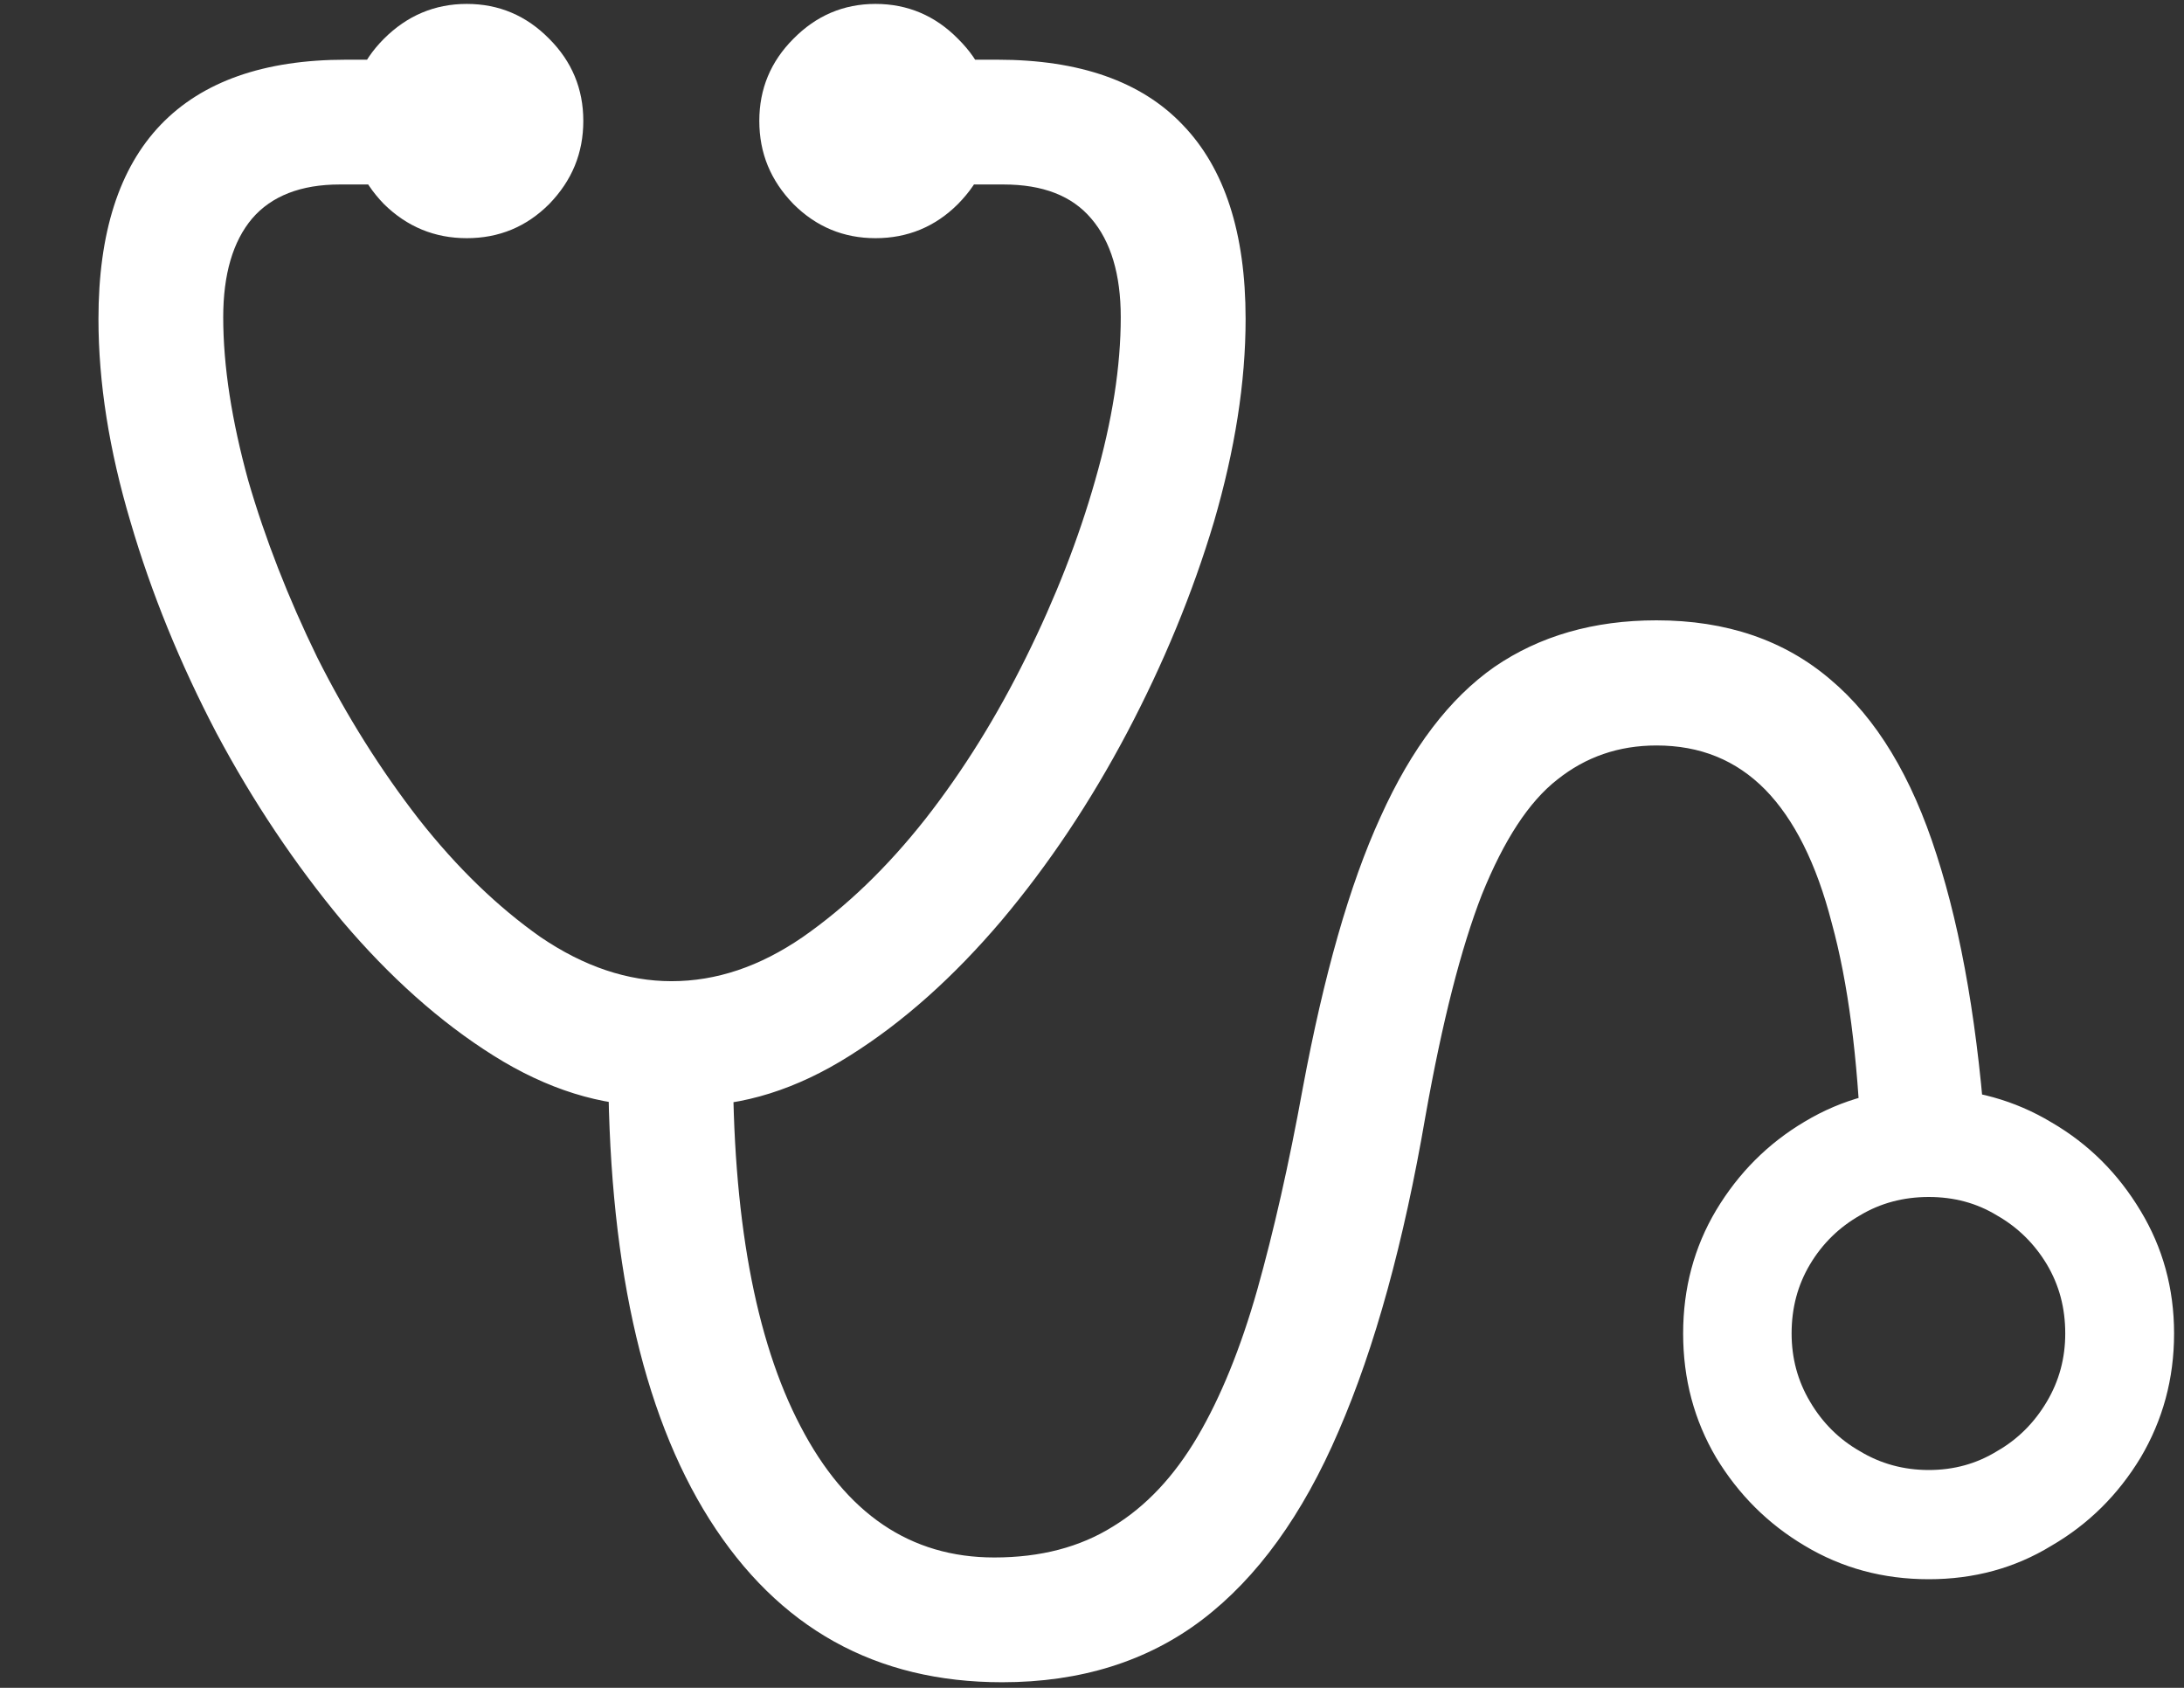 <?xml version="1.0" encoding="UTF-8"?>
<svg xmlns="http://www.w3.org/2000/svg" xmlns:xlink="http://www.w3.org/1999/xlink" width="24" height="18.545" viewBox="0 0 24 18.545" version="1.1">
<rect x="0" y="0" width="24" height="18.545" fill="#333333" stroke="none"/>
<g id="surface1">
<path style=" stroke:none;fill-rule:nonzero;fill:rgb(100%,100%,100%);fill-opacity:1;" d="M 1.082 3.504 C 1.082 4.203 1.199 4.945 1.434 5.734 C 1.664 6.52 1.98 7.293 2.379 8.055 C 2.781 8.809 3.242 9.496 3.758 10.117 C 4.281 10.734 4.836 11.23 5.422 11.598 C 6.012 11.969 6.602 12.152 7.191 12.152 L 7.578 12.152 C 8.168 12.152 8.754 11.969 9.34 11.598 C 9.926 11.23 10.48 10.734 11.004 10.117 C 11.527 9.496 11.984 8.809 12.383 8.055 C 12.785 7.293 13.105 6.52 13.34 5.734 C 13.57 4.945 13.688 4.203 13.688 3.504 C 13.688 2.559 13.457 1.848 12.996 1.371 C 12.543 0.895 11.863 0.656 10.961 0.656 L 10.059 0.656 L 10.059 2.027 L 11.027 2.027 C 11.461 2.027 11.781 2.152 11.992 2.402 C 12.207 2.652 12.316 3.016 12.316 3.484 C 12.316 4.027 12.223 4.621 12.035 5.277 C 11.852 5.922 11.598 6.57 11.277 7.219 C 10.957 7.867 10.59 8.461 10.168 9 C 9.746 9.535 9.297 9.965 8.82 10.297 C 8.348 10.621 7.871 10.781 7.379 10.781 C 6.898 10.781 6.418 10.621 5.941 10.297 C 5.469 9.965 5.023 9.535 4.602 9 C 4.184 8.461 3.809 7.867 3.484 7.219 C 3.168 6.57 2.914 5.922 2.727 5.277 C 2.547 4.621 2.453 4.027 2.453 3.484 C 2.453 3.016 2.559 2.652 2.77 2.402 C 2.984 2.152 3.309 2.027 3.734 2.027 L 4.703 2.027 L 4.703 0.656 L 3.801 0.656 C 2.902 0.656 2.223 0.895 1.766 1.371 C 1.309 1.848 1.082 2.559 1.082 3.504 Z M 11.012 18.484 C 11.875 18.484 12.609 18.254 13.211 17.797 C 13.816 17.336 14.316 16.645 14.711 15.723 C 15.109 14.805 15.426 13.652 15.664 12.266 C 15.848 11.23 16.055 10.418 16.285 9.828 C 16.527 9.23 16.801 8.809 17.113 8.566 C 17.426 8.316 17.789 8.191 18.203 8.191 C 18.684 8.191 19.078 8.352 19.398 8.676 C 19.715 9 19.961 9.488 20.129 10.141 C 20.309 10.797 20.414 11.617 20.453 12.605 L 21.828 12.605 C 21.742 11.32 21.559 10.25 21.281 9.391 C 21.008 8.535 20.621 7.891 20.113 7.465 C 19.609 7.035 18.973 6.816 18.203 6.816 C 17.512 6.816 16.918 6.988 16.422 7.328 C 15.93 7.672 15.512 8.219 15.172 8.973 C 14.828 9.723 14.547 10.719 14.316 11.957 C 14.164 12.793 13.996 13.531 13.816 14.172 C 13.633 14.816 13.414 15.352 13.16 15.785 C 12.902 16.223 12.594 16.551 12.23 16.773 C 11.867 17 11.434 17.113 10.926 17.113 C 10.004 17.113 9.297 16.633 8.797 15.672 C 8.297 14.719 8.047 13.359 8.055 11.598 L 6.684 11.598 C 6.676 13.809 7.047 15.508 7.797 16.695 C 8.555 17.891 9.625 18.484 11.012 18.484 Z M 5.129 2.617 C 5.484 2.617 5.785 2.492 6.035 2.242 C 6.285 1.984 6.41 1.684 6.41 1.328 C 6.41 0.977 6.285 0.676 6.035 0.426 C 5.785 0.172 5.484 0.043 5.129 0.043 C 4.777 0.043 4.473 0.172 4.219 0.426 C 3.969 0.676 3.844 0.977 3.844 1.328 C 3.844 1.684 3.969 1.984 4.219 2.242 C 4.473 2.492 4.777 2.617 5.129 2.617 Z M 9.621 2.617 C 9.973 2.617 10.277 2.492 10.527 2.242 C 10.781 1.984 10.91 1.684 10.91 1.328 C 10.91 0.977 10.781 0.676 10.527 0.426 C 10.277 0.172 9.973 0.043 9.621 0.043 C 9.27 0.043 8.969 0.172 8.719 0.426 C 8.469 0.676 8.344 0.977 8.344 1.328 C 8.344 1.684 8.469 1.984 8.719 2.242 C 8.969 2.492 9.27 2.617 9.621 2.617 Z M 21.195 17.352 C 21.691 17.352 22.141 17.23 22.543 16.984 C 22.953 16.746 23.277 16.422 23.523 16.016 C 23.766 15.605 23.891 15.152 23.891 14.652 C 23.891 14.156 23.766 13.707 23.523 13.305 C 23.277 12.895 22.953 12.57 22.543 12.332 C 22.141 12.09 21.691 11.965 21.195 11.957 C 20.695 11.957 20.242 12.078 19.832 12.324 C 19.43 12.562 19.105 12.887 18.859 13.297 C 18.617 13.703 18.496 14.156 18.496 14.652 C 18.496 15.152 18.617 15.605 18.859 16.016 C 19.105 16.422 19.43 16.746 19.832 16.984 C 20.242 17.23 20.695 17.352 21.195 17.352 Z M 21.195 16.152 C 20.918 16.152 20.664 16.082 20.438 15.945 C 20.211 15.816 20.027 15.633 19.891 15.402 C 19.754 15.172 19.688 14.922 19.688 14.652 C 19.688 14.371 19.754 14.121 19.891 13.891 C 20.027 13.664 20.211 13.484 20.438 13.355 C 20.664 13.219 20.918 13.152 21.195 13.152 C 21.473 13.152 21.723 13.219 21.945 13.355 C 22.172 13.484 22.355 13.664 22.492 13.891 C 22.629 14.121 22.695 14.371 22.695 14.652 C 22.695 14.922 22.629 15.172 22.492 15.402 C 22.355 15.633 22.172 15.816 21.945 15.945 C 21.723 16.082 21.473 16.152 21.195 16.152 Z M 21.195 16.152 "/>
</g>
</svg>
